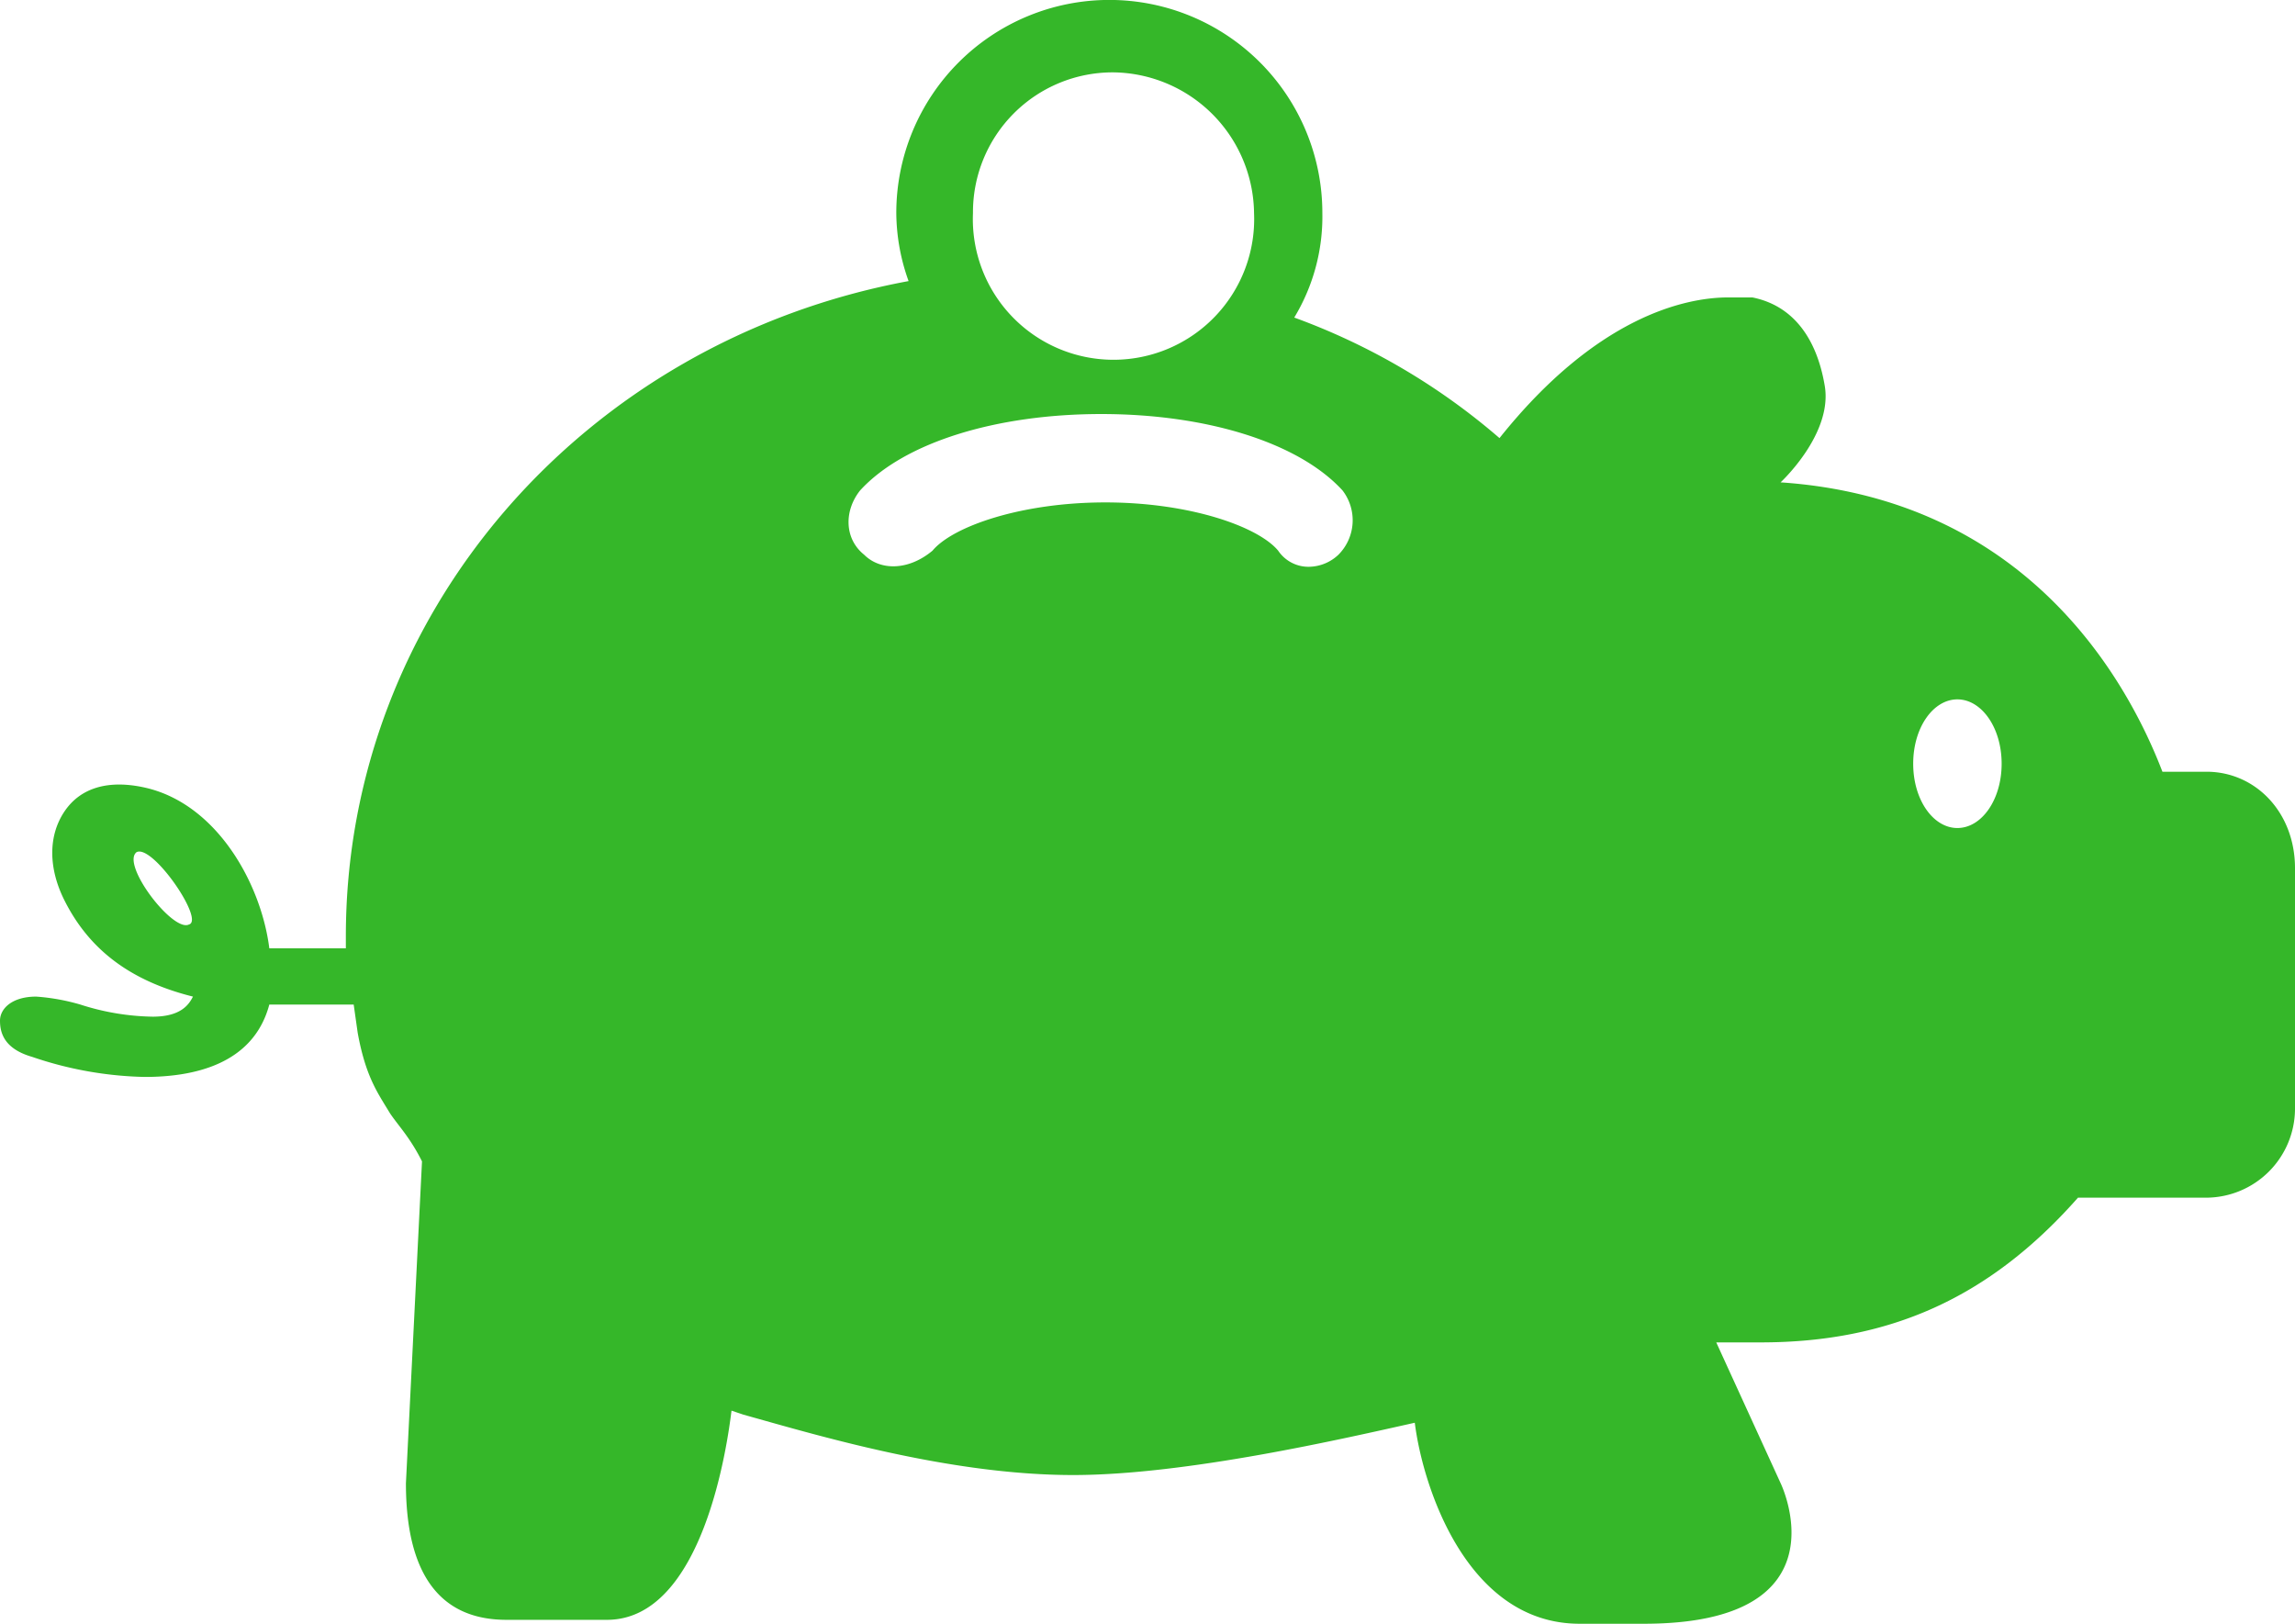 <svg id="Capa_1" data-name="Capa 1" xmlns="http://www.w3.org/2000/svg" viewBox="0 0 351.1 248.42">
  <title>piggy-green</title>
  <path d="M337.58,119.06h-6.76c-6.15-16-22.14-41.81-58.42-44.27,0,0,8-7.38,6.76-14.76s-4.92-12.3-11.07-13.53H264.4c-6.76,0-20.29,3.08-35,21.52A100.58,100.58,0,0,0,198,49.58a29.85,29.85,0,0,0,4.3-16,32.59,32.59,0,0,0-65.18,0A31.17,31.17,0,0,0,139,44c-49.81,9.23-86.09,51-86.09,100.23v1.84H41.2c-1.23-9.83-8-22.13-19.06-24.59-5.54-1.23-9.84,0-12.3,3.69s-2.46,8.6,0,13.53c3.69,7.37,9.84,12.3,19.68,14.76-.62,1.22-1.85,3.07-6.15,3.07a37.84,37.84,0,0,1-11.07-1.85,32,32,0,0,0-6.77-1.22c-3.68,0-5.53,1.83-5.53,3.68s.62,4.3,4.92,5.54a56.58,56.58,0,0,0,17.22,3.07c7.38,0,16.6-1.85,19.06-11.07H54.11l.61,4.31c1.23,6.77,3.08,9.22,4.93,12.3,1.22,1.84,3.07,3.69,4.91,7.38L62.1,227.9c0,13.52,4.92,20.9,15.38,20.9H92.85c14.76,0,18.45-27.05,19.06-32l1.84.62c11.07,3.08,31.36,9.23,50.43,9.23,17.21,0,41.2-5.53,52.26-8,1.23,9.84,8,30.75,25.22,30.75h9.83c31.36,0,20.91-21.52,20.91-21.52l-9.84-21.52h6.77c19.67,0,35-6.76,48.57-22.14h19.68a13.64,13.64,0,0,0,13.52-13.53V133.82C351.1,125.21,345,119.06,337.58,119.06ZM28.9,142.43c-2.46,1.23-10.45-9.23-8-11.07C23.37,130.13,31.36,141.81,28.9,142.43ZM170.33,12.07a21.79,21.79,0,0,1,21.52,21.52,21.52,21.52,0,1,1-43,0A21.38,21.38,0,0,1,170.33,12.07Zm34.43,73.79a6.68,6.68,0,0,1-4.31,1.84,5.58,5.58,0,0,1-4.91-2.46c-3.07-3.69-13.53-7.38-26.44-7.38s-23.37,3.69-26.44,7.38c-3.69,3.08-8,3.08-10.46.62-3.07-2.46-3.07-6.77-.61-9.84,6.76-7.38,20.9-11.68,36.89-11.68s30.13,4.3,36.9,11.68A7.47,7.47,0,0,1,204.76,85.86Zm94.69,41.81c-3.69,0-6.76-4.3-6.76-9.84s3.07-9.84,6.76-9.84,6.77,4.31,6.77,9.84S303.15,127.67,299.45,127.67Z" transform="translate(0 -1)" style="fill: #35b729"/>
</svg>
